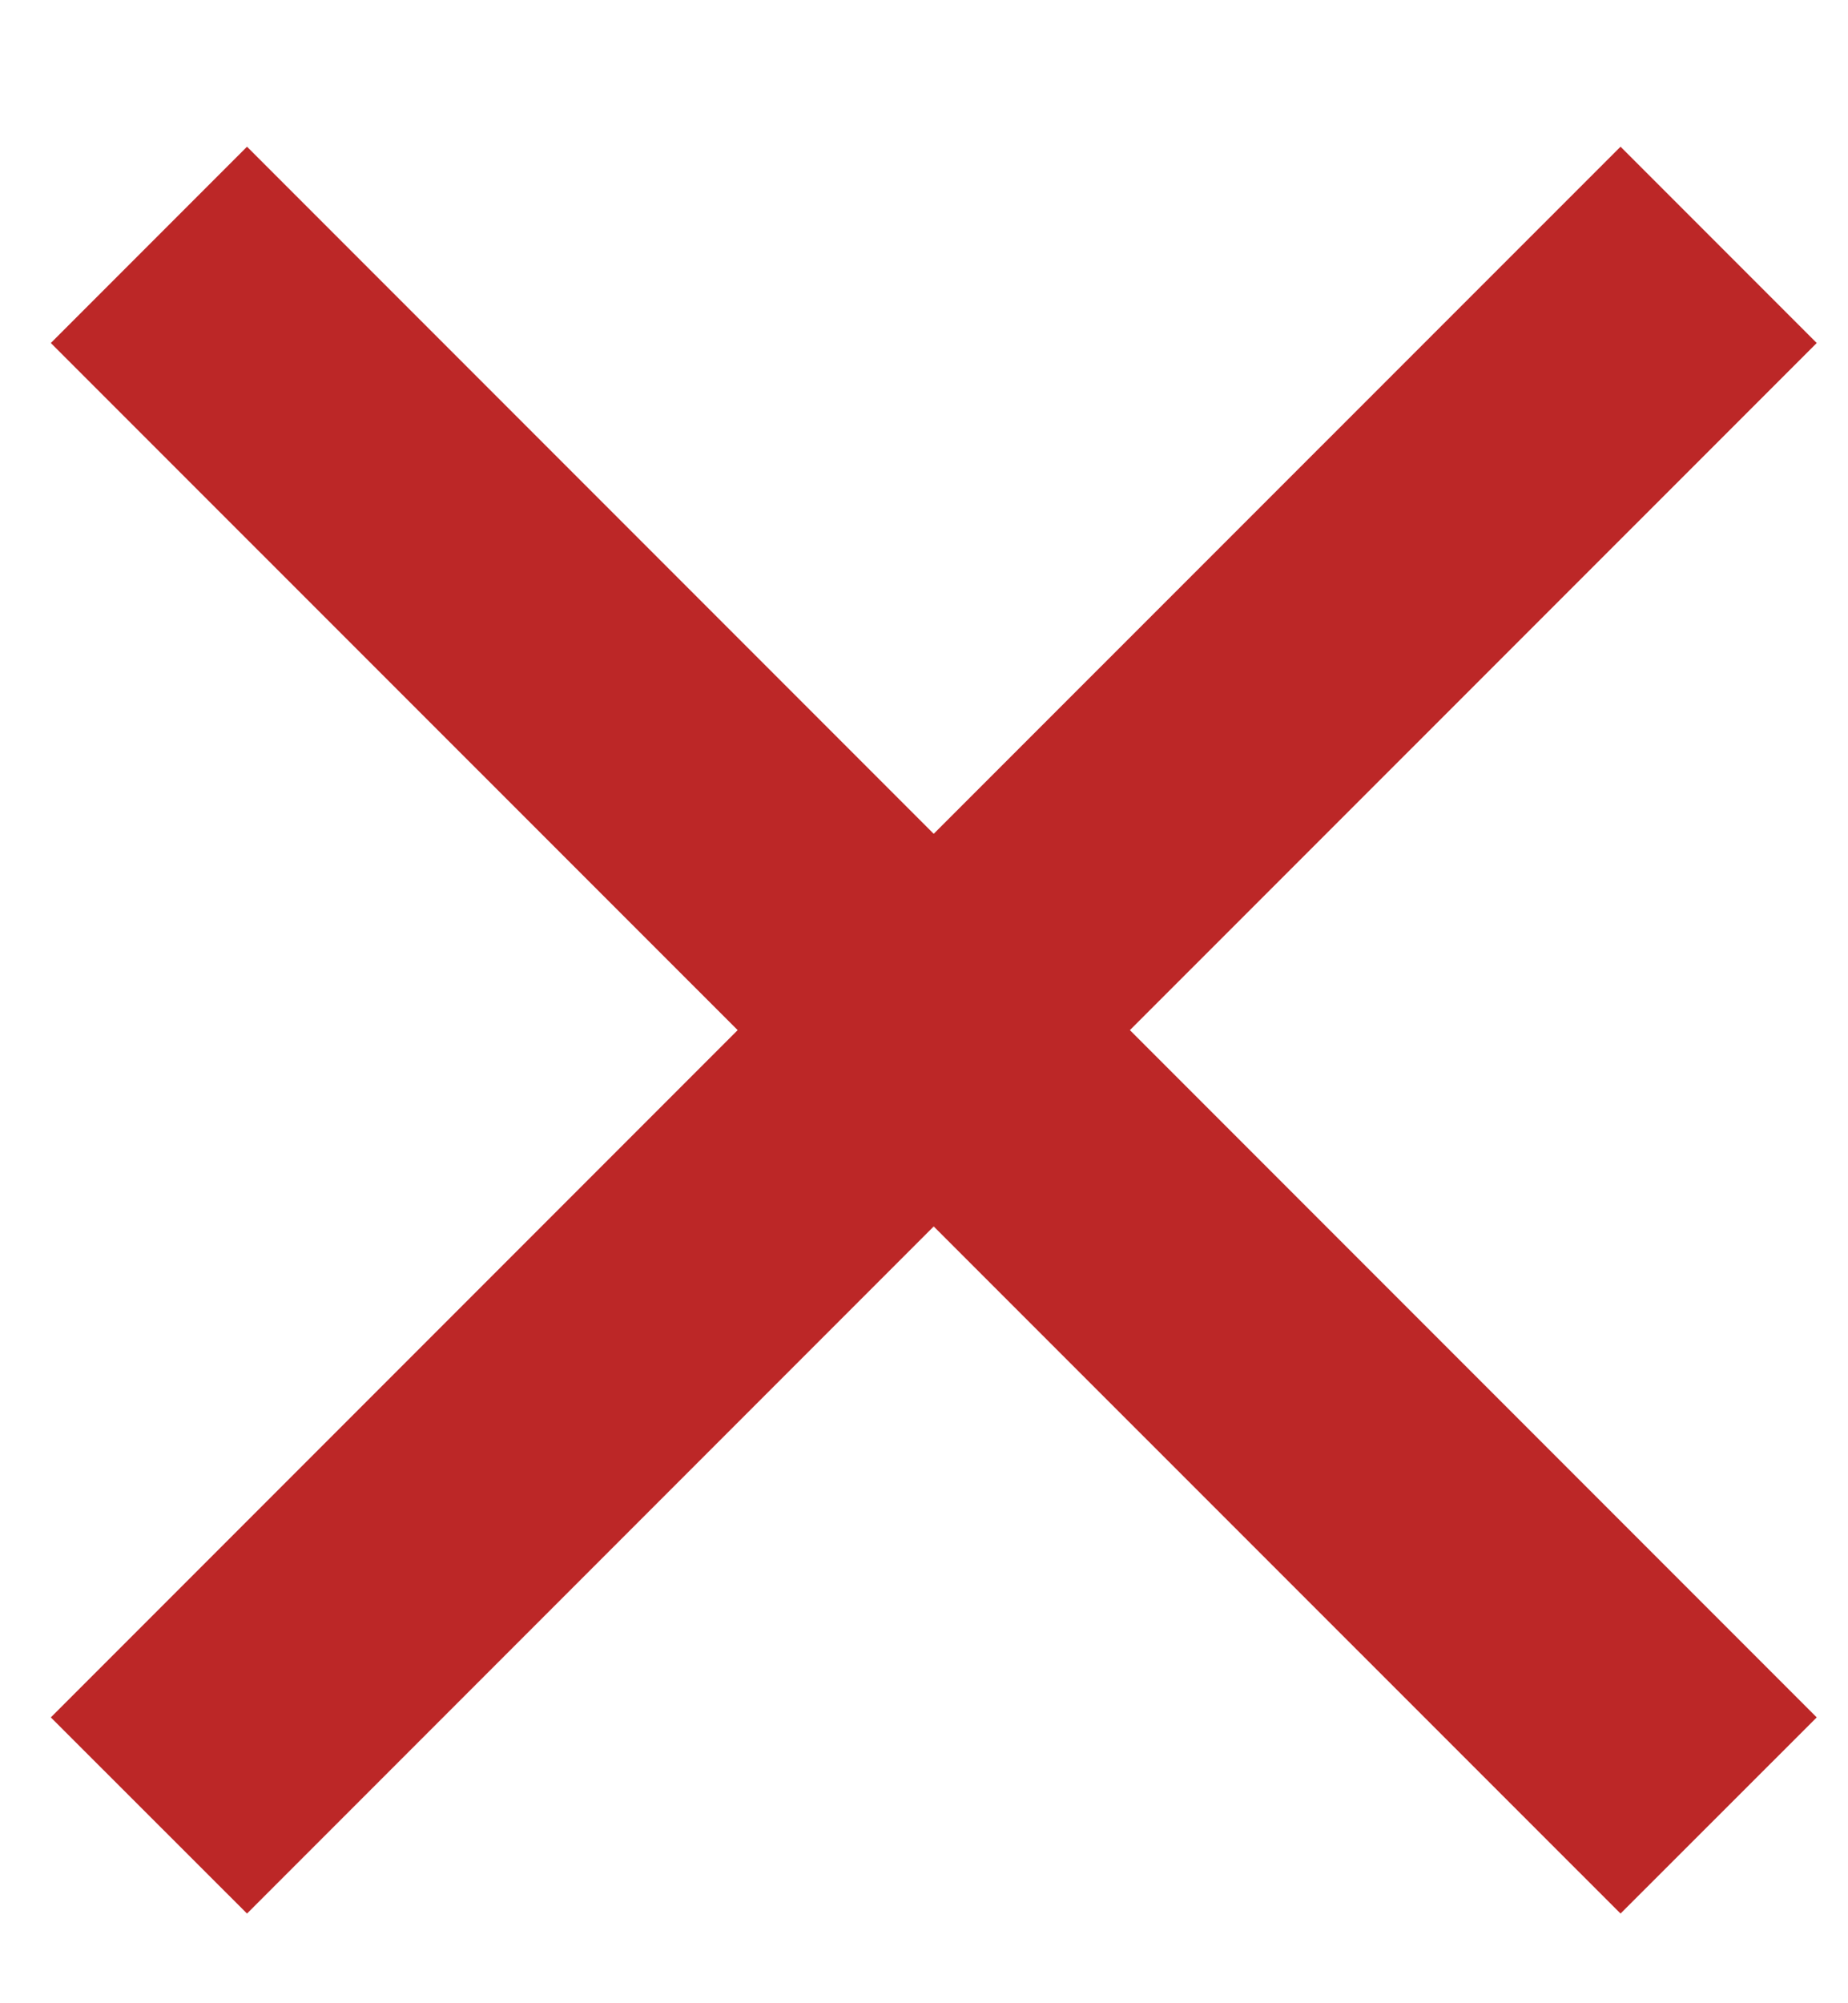 <svg width="12" height="13" viewBox="0 0 12 13" fill="none" xmlns="http://www.w3.org/2000/svg">
<path d="M6.063 5.411L10.523 0.952L11.797 2.226L7.337 6.685L11.797 11.145L10.523 12.418L6.063 7.959L1.604 12.418L0.33 11.145L4.79 6.685L0.33 2.226L1.604 0.952L6.063 5.411Z" fill="#BC2727"/>
</svg>
